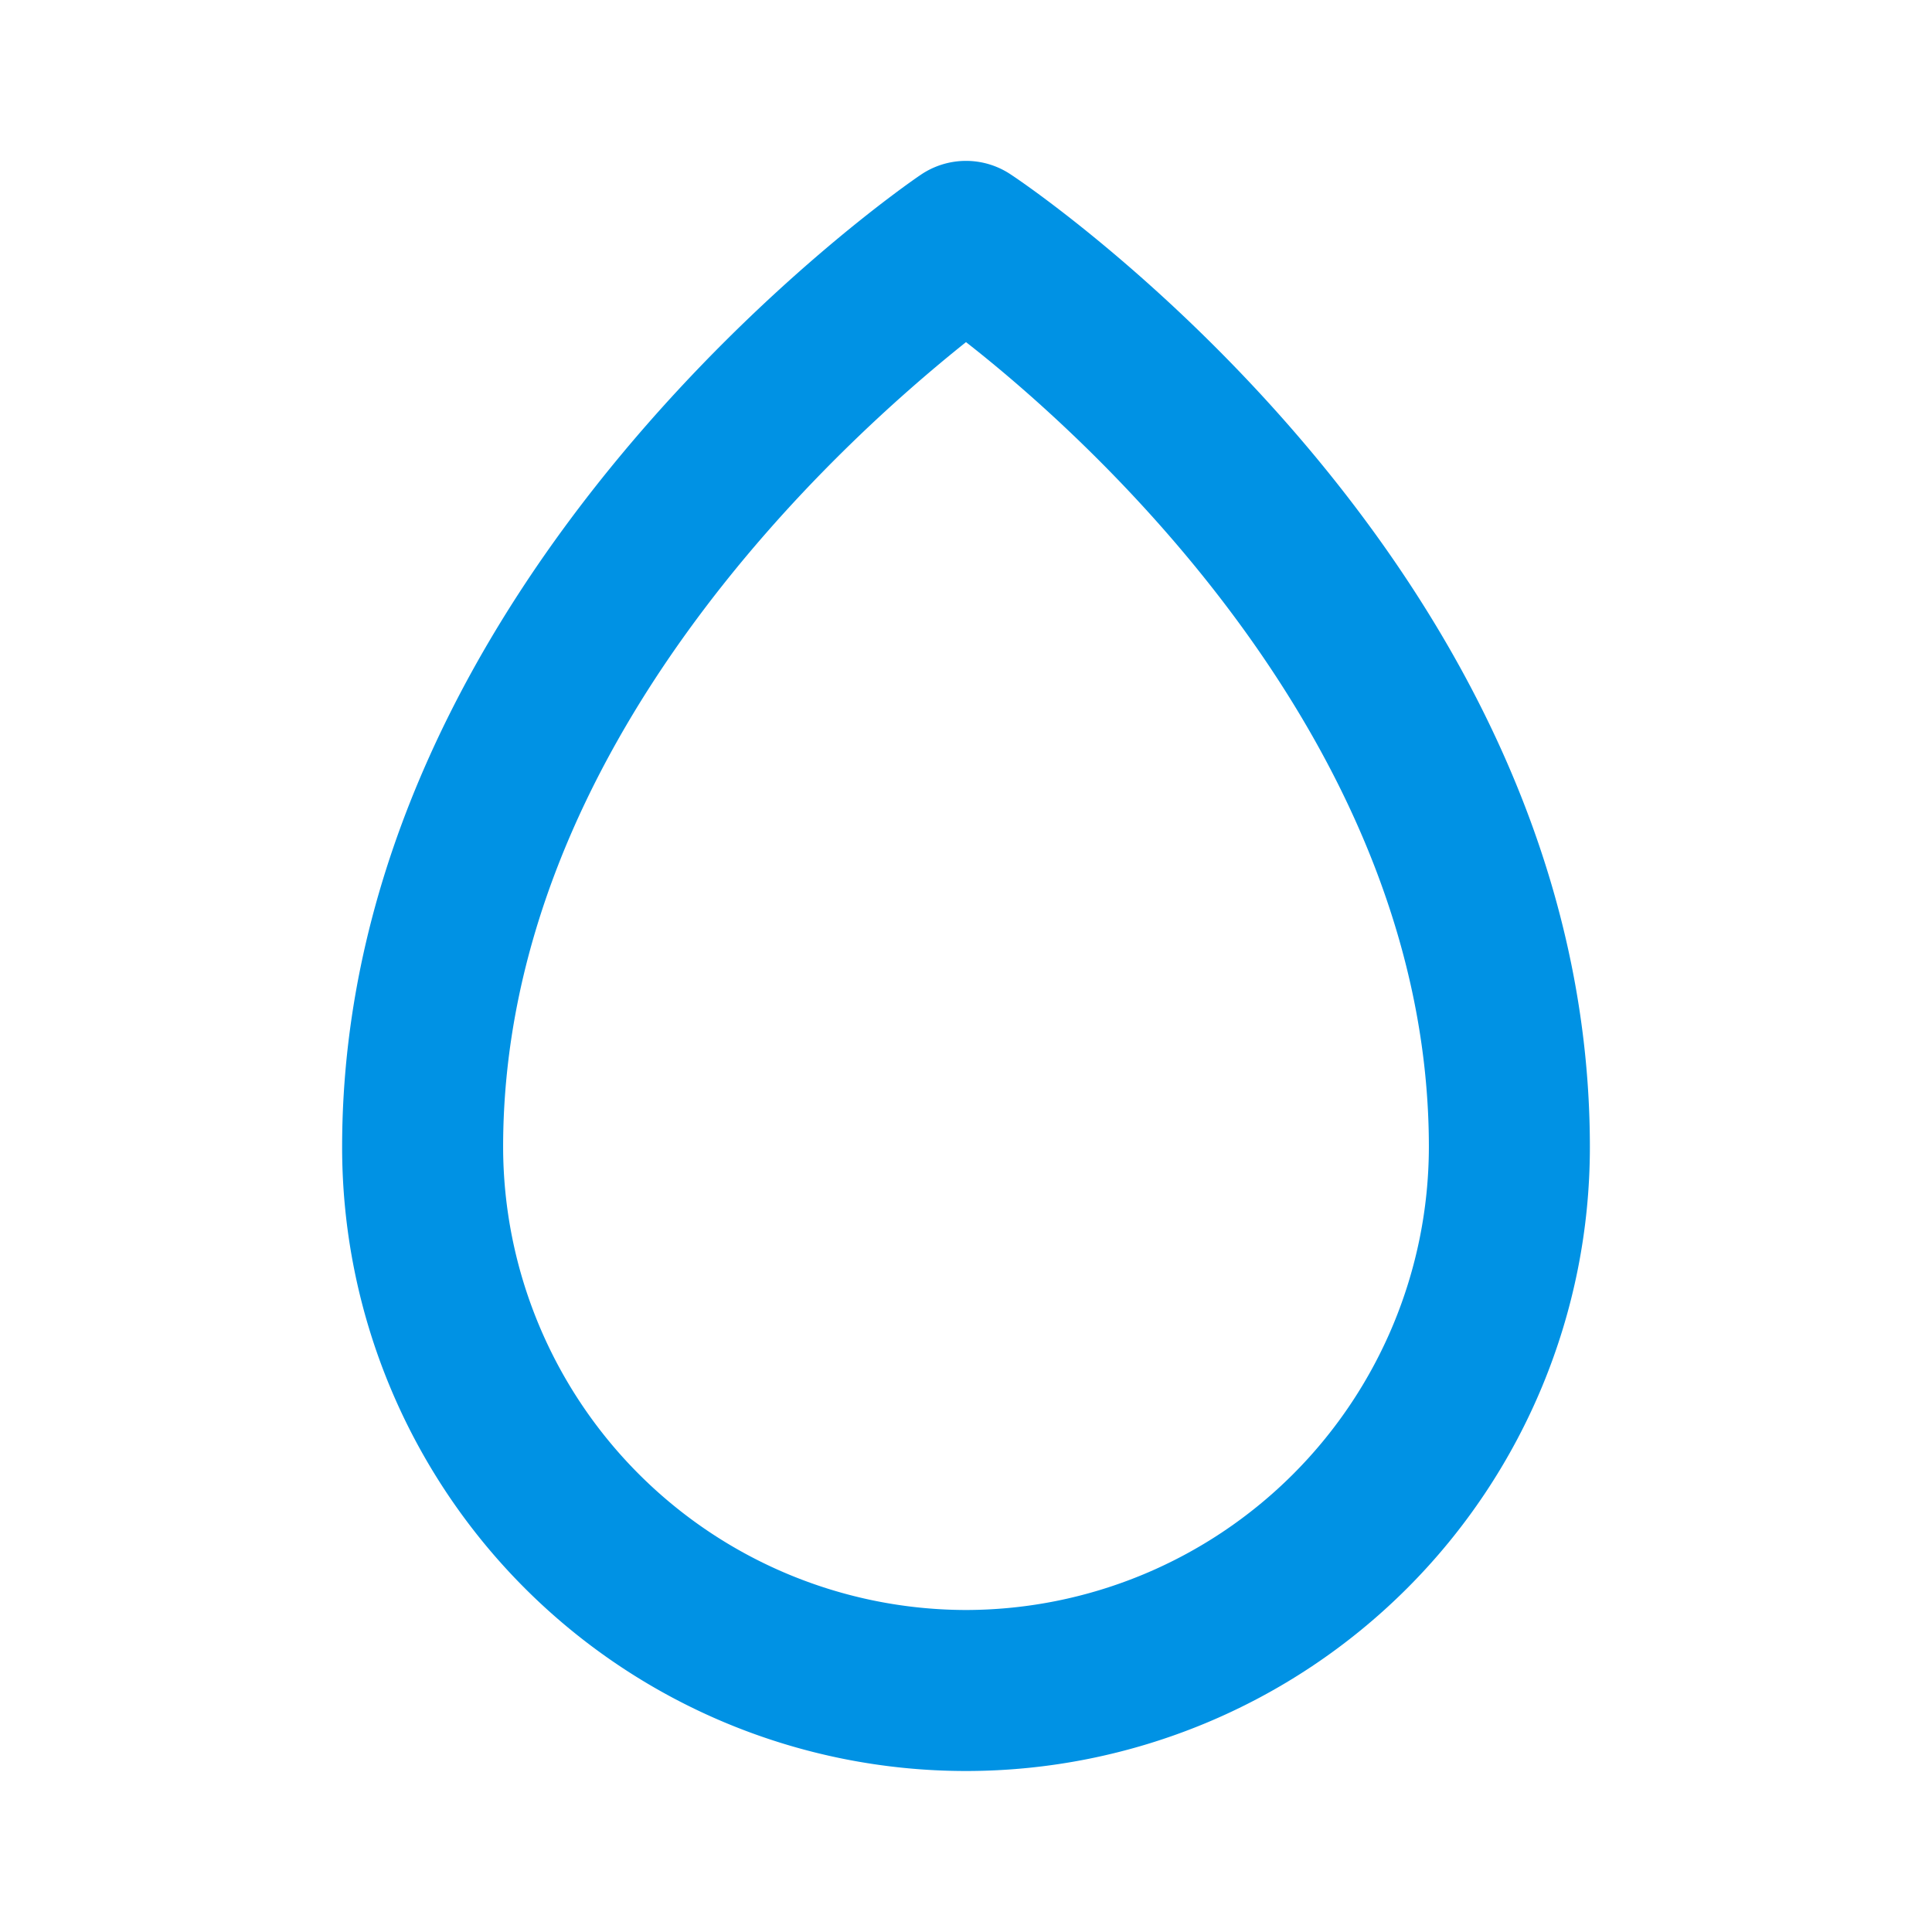 <svg xmlns="http://www.w3.org/2000/svg" data-name="Layer 1" viewBox="0 0 24 24"><path fill="#0092E4" d="M12.56,2.17a1,1,0,0,0-1.12,0c-.3.2-7.19,5-7.19,12.08a7.75,7.75,0,0,0,15.5,0C19.75,7.05,12.85,2.36,12.56,2.17ZM12,20a5.76,5.76,0,0,1-5.75-5.75c0-5,4.21-8.77,5.75-10,1.55,1.21,5.75,5,5.75,10A5.76,5.76,0,0,1,12,20Z"/></svg>